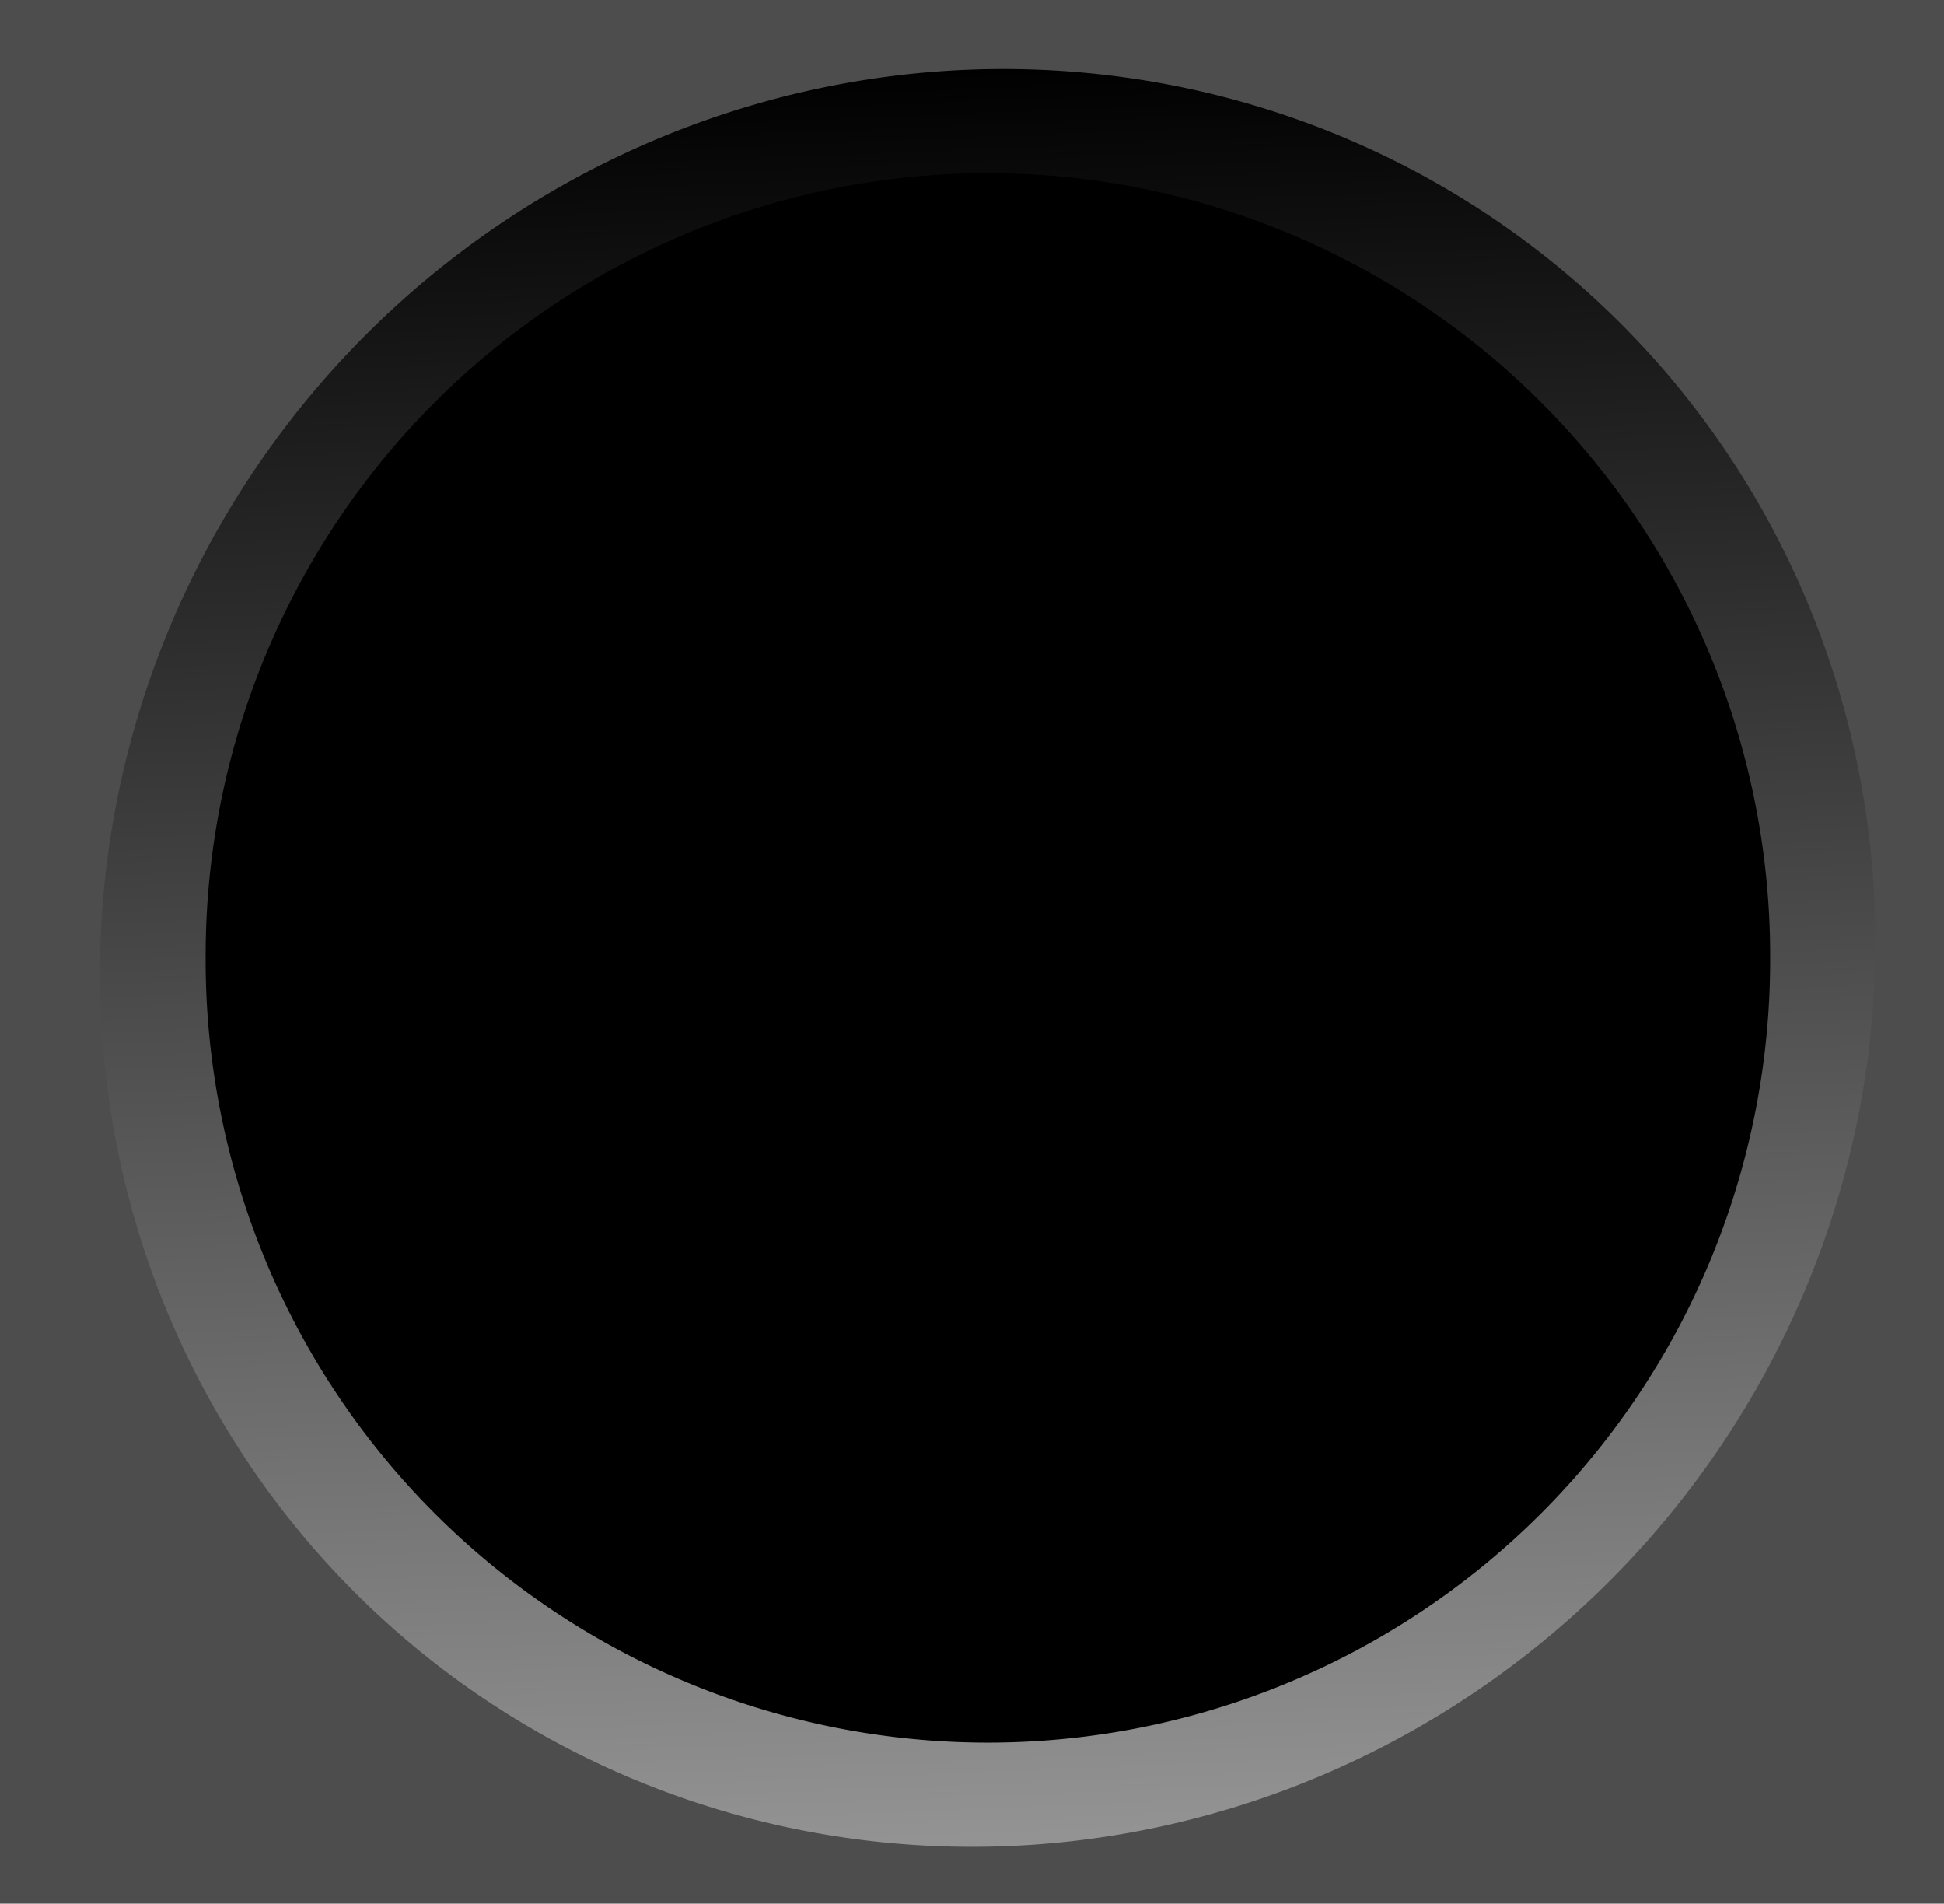 <?xml version="1.0" encoding="UTF-8" standalone="no"?>
<!-- Created with Inkscape (http://www.inkscape.org/) -->

<svg
   xmlns:dc="http://purl.org/dc/elements/1.1/"
   xmlns:cc="http://creativecommons.org/ns#"
   xmlns:rdf="http://www.w3.org/1999/02/22-rdf-syntax-ns#"
   xmlns:svg="http://www.w3.org/2000/svg"
   xmlns="http://www.w3.org/2000/svg"
   xmlns:xlink="http://www.w3.org/1999/xlink"
   xmlns:sodipodi="http://sodipodi.sourceforge.net/DTD/sodipodi-0.dtd"
   xmlns:inkscape="http://www.inkscape.org/namespaces/inkscape"
   id="svg2"
   version="1.1"
   inkscape:version="0.47pre4 r22446"
   width="286"
   height="280"
   sodipodi:docname="channel_bg.svg">
  <defs
     id="defs6">
    <linearGradient
       id="linearGradient2822">
      <stop
         style="stop-color:#000000;stop-opacity:1;"
         offset="0"
         id="stop2824" />
      <stop
         style="stop-color:#969696;stop-opacity:1;"
         offset="1"
         id="stop2826" />
    </linearGradient>
    <inkscape:perspective
       sodipodi:type="inkscape:persp3d"
       inkscape:vp_x="0 : 0.5 : 1"
       inkscape:vp_y="0 : 1000 : 0"
       inkscape:vp_z="1 : 0.5 : 1"
       inkscape:persp3d-origin="0.5 : 0.33333333 : 1"
       id="perspective10" />
    <linearGradient
       inkscape:collect="always"
       xlink:href="#linearGradient2822"
       id="linearGradient3604"
       x1="88.804"
       y1="65.559"
       x2="255.812"
       y2="247.777"
       gradientUnits="userSpaceOnUse" />
    <filter
       inkscape:collect="always"
       id="filter3656">
      <feGaussianBlur
         inkscape:collect="always"
         stdDeviation="3.757"
         id="feGaussianBlur3658" />
    </filter>
  </defs>
  <sodipodi:namedview
     pagecolor="#ffffff"
     bordercolor="#666666"
     borderopacity="1"
     objecttolerance="10"
     gridtolerance="10"
     guidetolerance="10"
     inkscape:pageopacity="0"
     inkscape:pageshadow="2"
     inkscape:window-width="1280"
     inkscape:window-height="752"
     id="namedview4"
     showgrid="false"
     inkscape:zoom="0.84285714"
     inkscape:cx="-28.974387"
     inkscape:cy="111.51543"
     inkscape:window-x="0"
     inkscape:window-y="25"
     inkscape:window-maximized="1"
     inkscape:current-layer="svg2" />
  <rect
     style="fill:#4d4d4d;fill-opacity:1;stroke:none"
     id="rect3606"
     width="290.678"
     height="282.373"
     x="-2.8286951e-08"
     y="-0.295" />
  <path
     sodipodi:type="arc"
     style="fill:url(#linearGradient3604);fill-opacity:1;stroke:none;filter:url(#filter3656)"
     id="path2820"
     sodipodi:cx="166.1017"
     sodipodi:cy="160.76271"
     sodipodi:rx="126.94915"
     sodipodi:ry="115.67796"
     d="m 293.051,160.763 a 126.949,115.678 0 1 1 -253.898,0 126.949,115.678 0 1 1 253.898,0 z"
     transform="matrix(0.742,0.7,-0.782,0.829,147.779,-108.648)" />
  <path
     sodipodi:type="arc"
     style="fill:#000000;fill-opacity:1;stroke:none"
     id="path2818"
     sodipodi:cx="170.84746"
     sodipodi:cy="180.33899"
     sodipodi:rx="115.08475"
     sodipodi:ry="115.08475"
     d="m 285.932,180.339 a 115.085,115.085 0 1 1 -230.169,0 115.085,115.085 0 1 1 230.169,0 z"
     transform="translate(-25.508,-39.448)" />
</svg>
